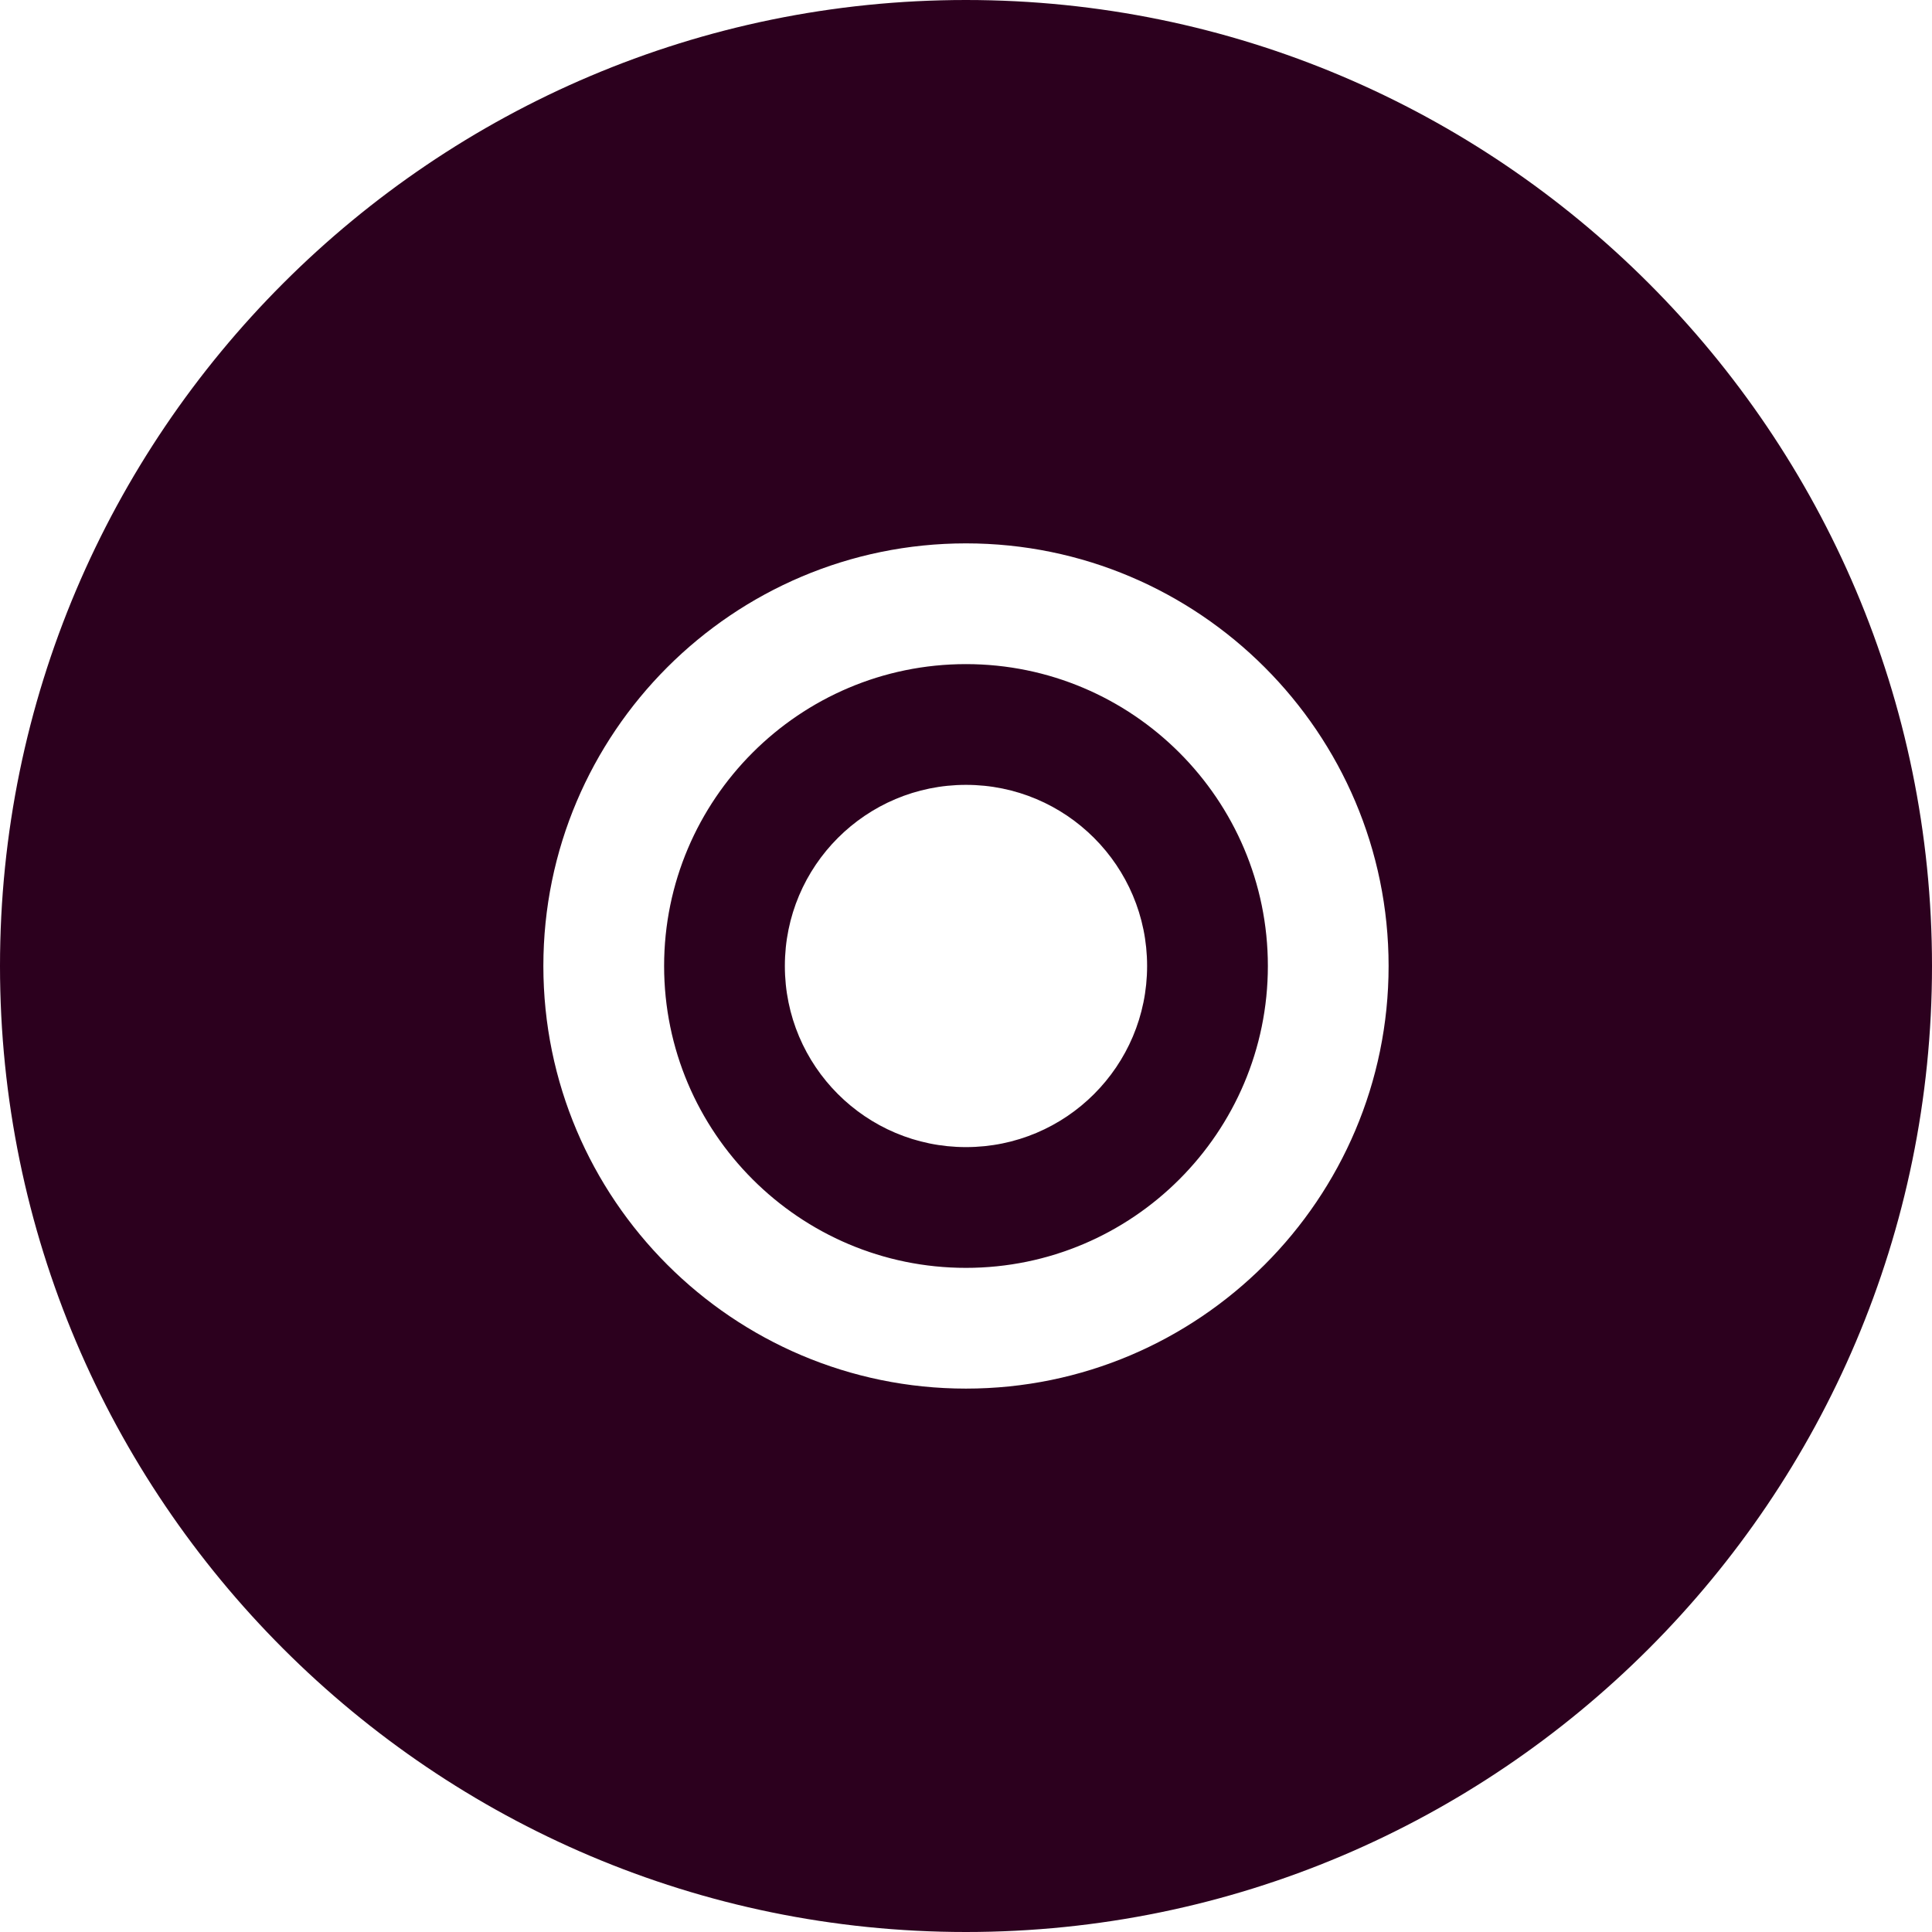 <?xml version="1.0" encoding="utf-8"?>
<!-- Generator: Adobe Illustrator 17.0.2, SVG Export Plug-In . SVG Version: 6.00 Build 0)  -->
<!DOCTYPE svg PUBLIC "-//W3C//DTD SVG 1.1//EN" "http://www.w3.org/Graphics/SVG/1.1/DTD/svg11.dtd">
<svg version="1.1" xmlns="http://www.w3.org/2000/svg" xmlns:xlink="http://www.w3.org/1999/xlink" x="0px" y="0px" width="400px"
	 height="400px" viewBox="0 0 400 400" enable-background="new 0 0 400 400" xml:space="preserve">
<g id="BK" display="none">
	<rect x="-600" y="-580" display="inline" fill="#FFFFFF" width="5100" height="4060"/>
</g>
<g id="Comp">
	<g id="_x36_9">
		<path fill="#2C001E" d="M199.989,0C89.711,0,0,89.722,0,200s89.715,200,199.989,200C310.275,400,400,310.275,400,200
			S310.275,0,199.989,0z M199.996,287.496c-48.249,0-87.499-39.246-87.499-87.499c0-48.249,39.25-87.499,87.499-87.499
			c48.242,0,87.499,39.25,87.499,87.499C287.496,248.249,248.239,287.496,199.996,287.496z M199.996,137.498
			c-34.466,0-62.498,28.039-62.498,62.498c0,34.466,28.035,62.502,62.498,62.502s62.502-28.035,62.502-62.502
			C262.498,165.537,234.459,137.498,199.996,137.498z M199.996,237.497c-20.715,0-37.5-16.785-37.5-37.5
			c0-20.712,16.785-37.5,37.5-37.5c20.712,0,37.5,16.789,37.5,37.5C237.497,220.712,220.712,237.497,199.996,237.497z"/>
	</g>
</g>
</svg>
